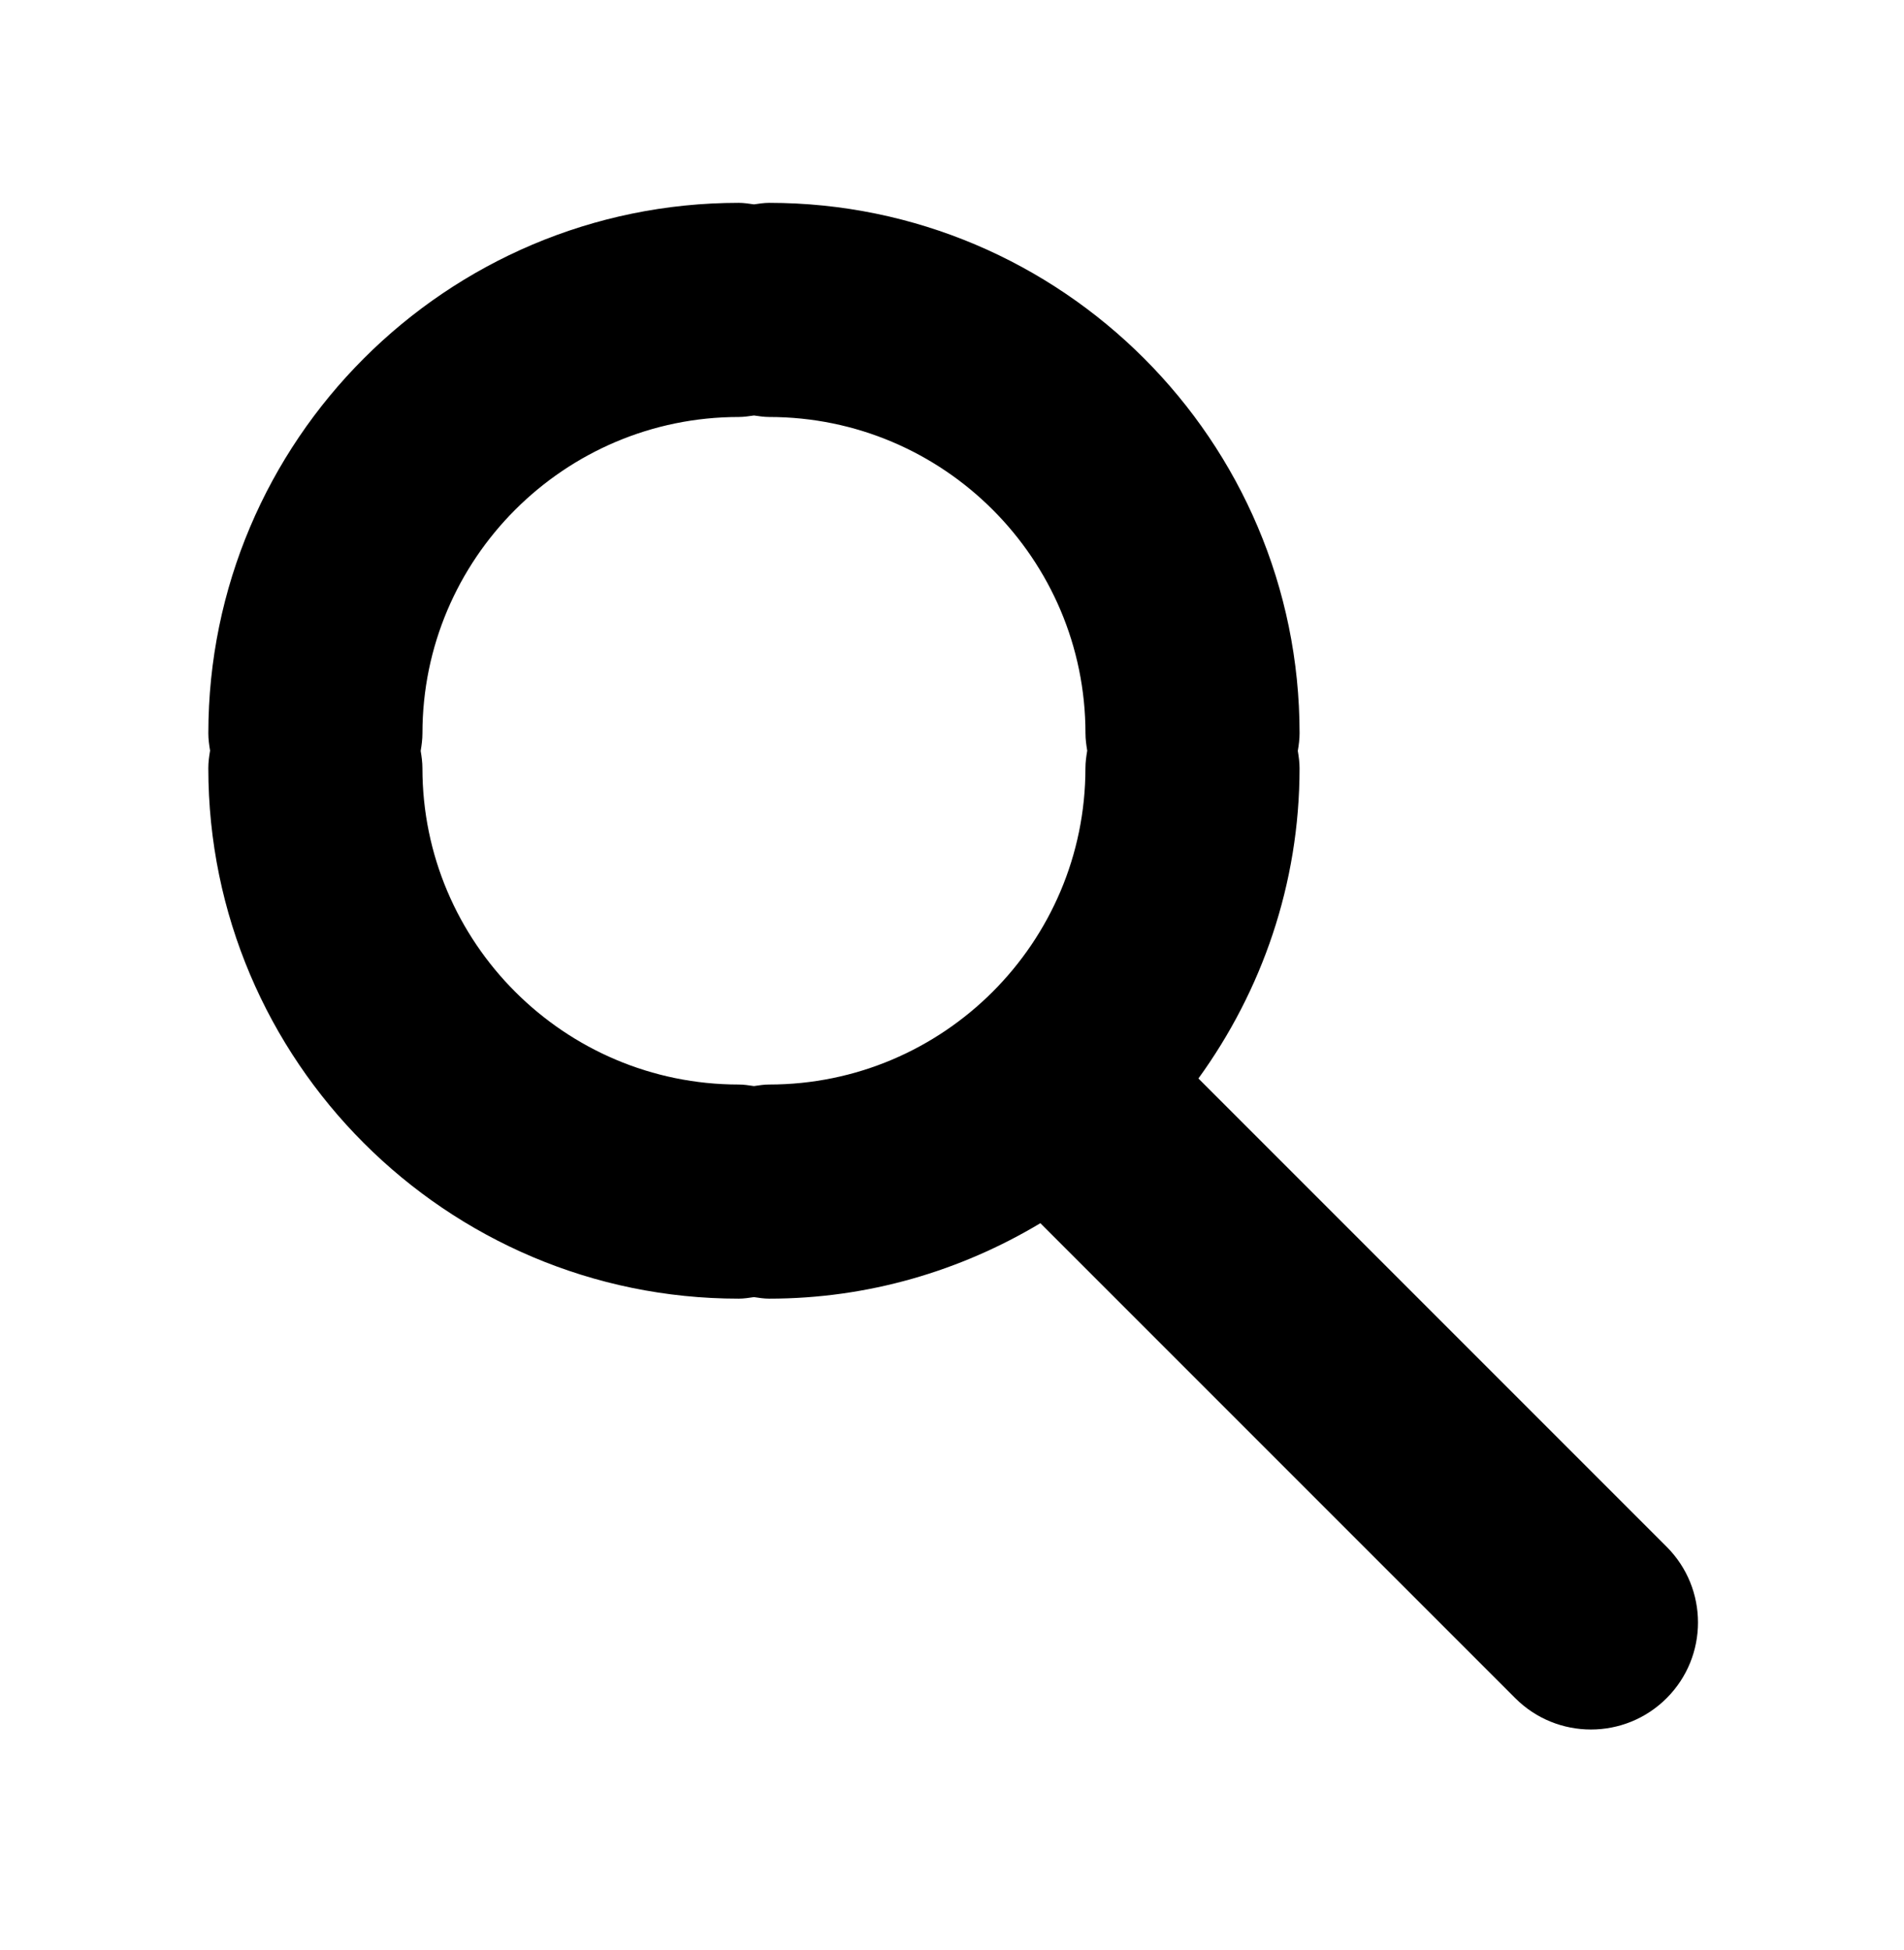 <?xml version="1.0" ?>
<svg xmlns="http://www.w3.org/2000/svg" xmlns:ev="http://www.w3.org/2001/xml-events" xmlns:xlink="http://www.w3.org/1999/xlink" baseProfile="full" enable-background="new 0 0 100 100" height="600px" version="1.1" viewBox="0 0 100 100" width="586px" x="0px" xml:space="preserve" y="0px">
	<defs/>
	<path d="M 87.533,80.03 L 62.942,55.439 C 66.266,50.852 68.254,45.232 68.254,39.144 C 68.254,38.832 68.211,38.533 68.162,38.236 C 68.212,37.935 68.255,37.631 68.255,37.314 C 68.255,21.954 55.758,9.457 40.398,9.457 C 40.125,9.457 39.862,9.5 39.599,9.537 C 39.334,9.5 39.073,9.457 38.8,9.457 C 23.439,9.457 10.942,21.954 10.942,37.314 C 10.942,37.626 10.984,37.925 11.034,38.223 C 10.983,38.524 10.941,38.827 10.941,39.144 C 10.941,54.504 23.437,67.002 38.798,67.002 C 39.071,67.002 39.333,66.959 39.598,66.921 C 39.861,66.959 40.122,67.002 40.396,67.002 C 45.604,67.002 50.467,65.538 54.641,63.039 L 79.582,87.98 C 80.681,89.079 82.119,89.627 83.558,89.627 C 84.997,89.627 86.437,89.078 87.534,87.98 C 89.729,85.785 89.729,82.226 87.533,80.03 M 39.598,55.838 C 39.333,55.8 39.072,55.757 38.798,55.757 C 29.638,55.757 22.186,48.305 22.186,39.145 C 22.186,38.833 22.144,38.534 22.094,38.237 C 22.145,37.936 22.187,37.632 22.187,37.315 C 22.187,28.155 29.64,20.703 38.8,20.703 C 39.072,20.703 39.334,20.661 39.599,20.624 C 39.862,20.661 40.124,20.703 40.398,20.703 C 49.558,20.703 57.01,28.155 57.01,37.315 C 57.01,37.627 57.053,37.926 57.102,38.224 C 57.052,38.525 57.008,38.828 57.008,39.145 C 57.008,48.305 49.556,55.757 40.396,55.757 C 40.122,55.757 39.86,55.8 39.598,55.838"/>
</svg>
